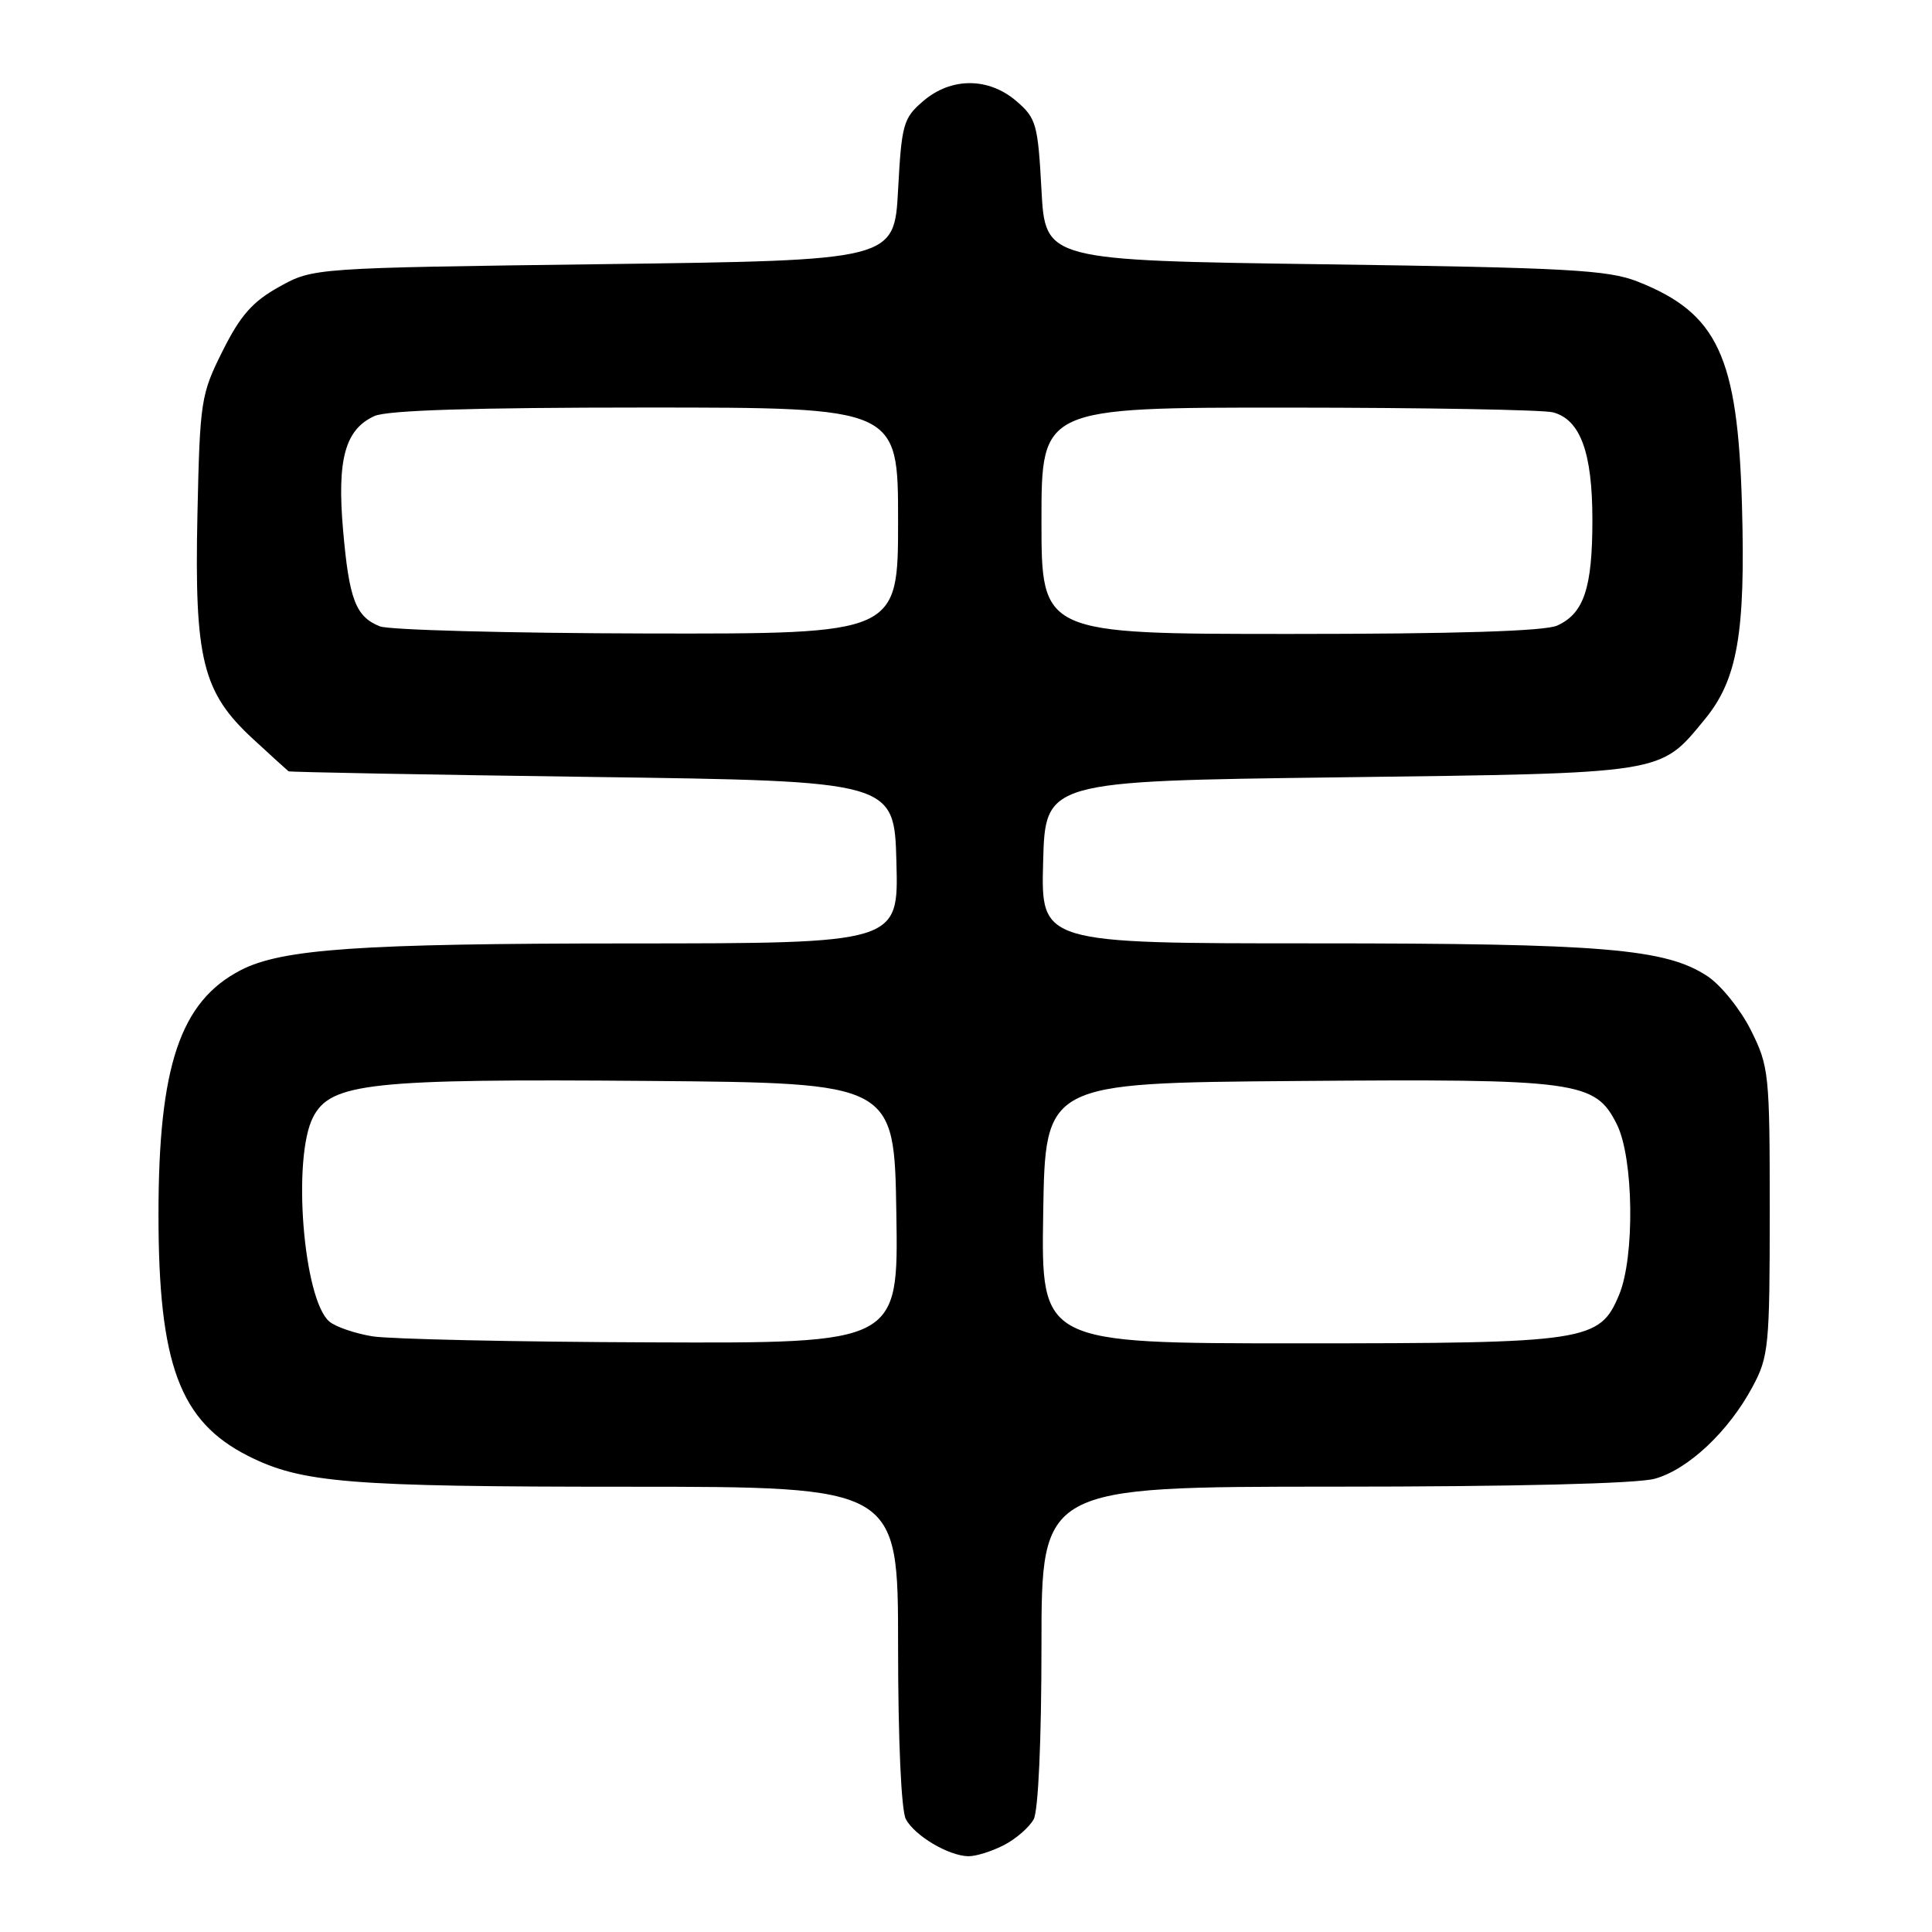 <?xml version="1.0" encoding="UTF-8" standalone="no"?>
<!DOCTYPE svg PUBLIC "-//W3C//DTD SVG 1.1//EN" "http://www.w3.org/Graphics/SVG/1.1/DTD/svg11.dtd" >
<svg xmlns="http://www.w3.org/2000/svg" xmlns:xlink="http://www.w3.org/1999/xlink" version="1.1" viewBox="0 0 256 256">
 <g >
 <path fill="currentColor"
d=" M 133.02 244.49 C 134.63 243.66 136.40 242.11 136.97 241.06 C 137.58 239.91 138.00 230.60 138.00 218.07 C 138.00 197.00 138.00 197.00 176.75 196.99 C 200.65 196.99 216.94 196.59 219.27 195.94 C 223.70 194.71 229.08 189.65 232.24 183.72 C 234.36 179.77 234.50 178.31 234.50 160.50 C 234.50 142.23 234.40 141.31 232.00 136.50 C 230.62 133.75 228.04 130.54 226.26 129.36 C 220.72 125.69 212.43 125.00 174.13 125.00 C 137.93 125.00 137.93 125.00 138.22 114.25 C 138.50 103.50 138.50 103.50 177.50 103.00 C 220.94 102.44 219.88 102.61 225.88 95.33 C 230.23 90.05 231.30 83.89 230.82 66.94 C 230.26 47.19 227.60 41.49 216.97 37.30 C 213.08 35.77 207.67 35.47 175.50 35.02 C 138.50 34.50 138.50 34.50 138.00 25.16 C 137.53 16.46 137.31 15.66 134.69 13.41 C 130.99 10.22 126.01 10.22 122.31 13.41 C 119.69 15.66 119.47 16.46 119.00 25.16 C 118.50 34.50 118.50 34.50 80.00 35.00 C 41.50 35.50 41.50 35.50 37.00 38.00 C 33.46 39.97 31.86 41.78 29.50 46.50 C 26.61 52.28 26.49 53.08 26.16 68.23 C 25.75 87.40 26.83 91.74 33.53 97.92 C 35.97 100.17 38.08 102.09 38.23 102.20 C 38.38 102.31 56.50 102.65 78.50 102.95 C 118.50 103.50 118.50 103.50 118.78 114.25 C 119.07 125.00 119.07 125.00 83.28 125.01 C 47.70 125.02 37.36 125.73 31.90 128.55 C 23.88 132.70 21.00 141.26 21.00 160.92 C 21.00 180.76 23.81 188.34 32.88 192.92 C 39.94 196.49 46.18 197.00 83.05 197.00 C 119.00 197.00 119.00 197.00 119.00 218.07 C 119.00 230.54 119.42 239.91 120.03 241.05 C 121.21 243.25 125.67 245.90 128.30 245.96 C 129.29 245.98 131.41 245.32 133.02 244.49 Z  M 49.34 177.07 C 47.05 176.69 44.49 175.82 43.66 175.13 C 40.20 172.26 38.69 153.43 41.49 148.02 C 43.83 143.49 49.01 142.93 86.00 143.23 C 118.50 143.50 118.50 143.50 118.77 160.75 C 119.05 178.00 119.05 178.00 86.27 177.87 C 68.25 177.81 51.63 177.44 49.34 177.07 Z  M 138.23 160.75 C 138.50 143.50 138.50 143.50 171.63 143.24 C 209.19 142.94 211.37 143.23 214.25 149.00 C 216.47 153.45 216.64 166.54 214.54 171.57 C 211.95 177.76 210.39 178.00 172.01 178.00 C 137.95 178.00 137.95 178.00 138.23 160.75 Z  M 50.32 82.99 C 47.13 81.71 46.26 79.43 45.46 70.25 C 44.64 60.86 45.73 56.90 49.61 55.13 C 51.30 54.36 62.81 54.00 85.55 54.00 C 119.00 54.00 119.00 54.00 119.00 69.00 C 119.00 84.00 119.00 84.00 85.75 83.94 C 67.46 83.90 51.52 83.48 50.32 82.99 Z  M 138.00 69.00 C 138.00 54.00 138.00 54.00 170.75 54.01 C 188.76 54.02 204.53 54.30 205.79 54.64 C 209.41 55.61 211.00 59.96 211.00 68.90 C 211.00 77.92 209.88 81.28 206.34 82.89 C 204.71 83.63 192.97 84.00 170.95 84.00 C 138.00 84.00 138.00 84.00 138.00 69.00 Z "/>
</g>
</svg>